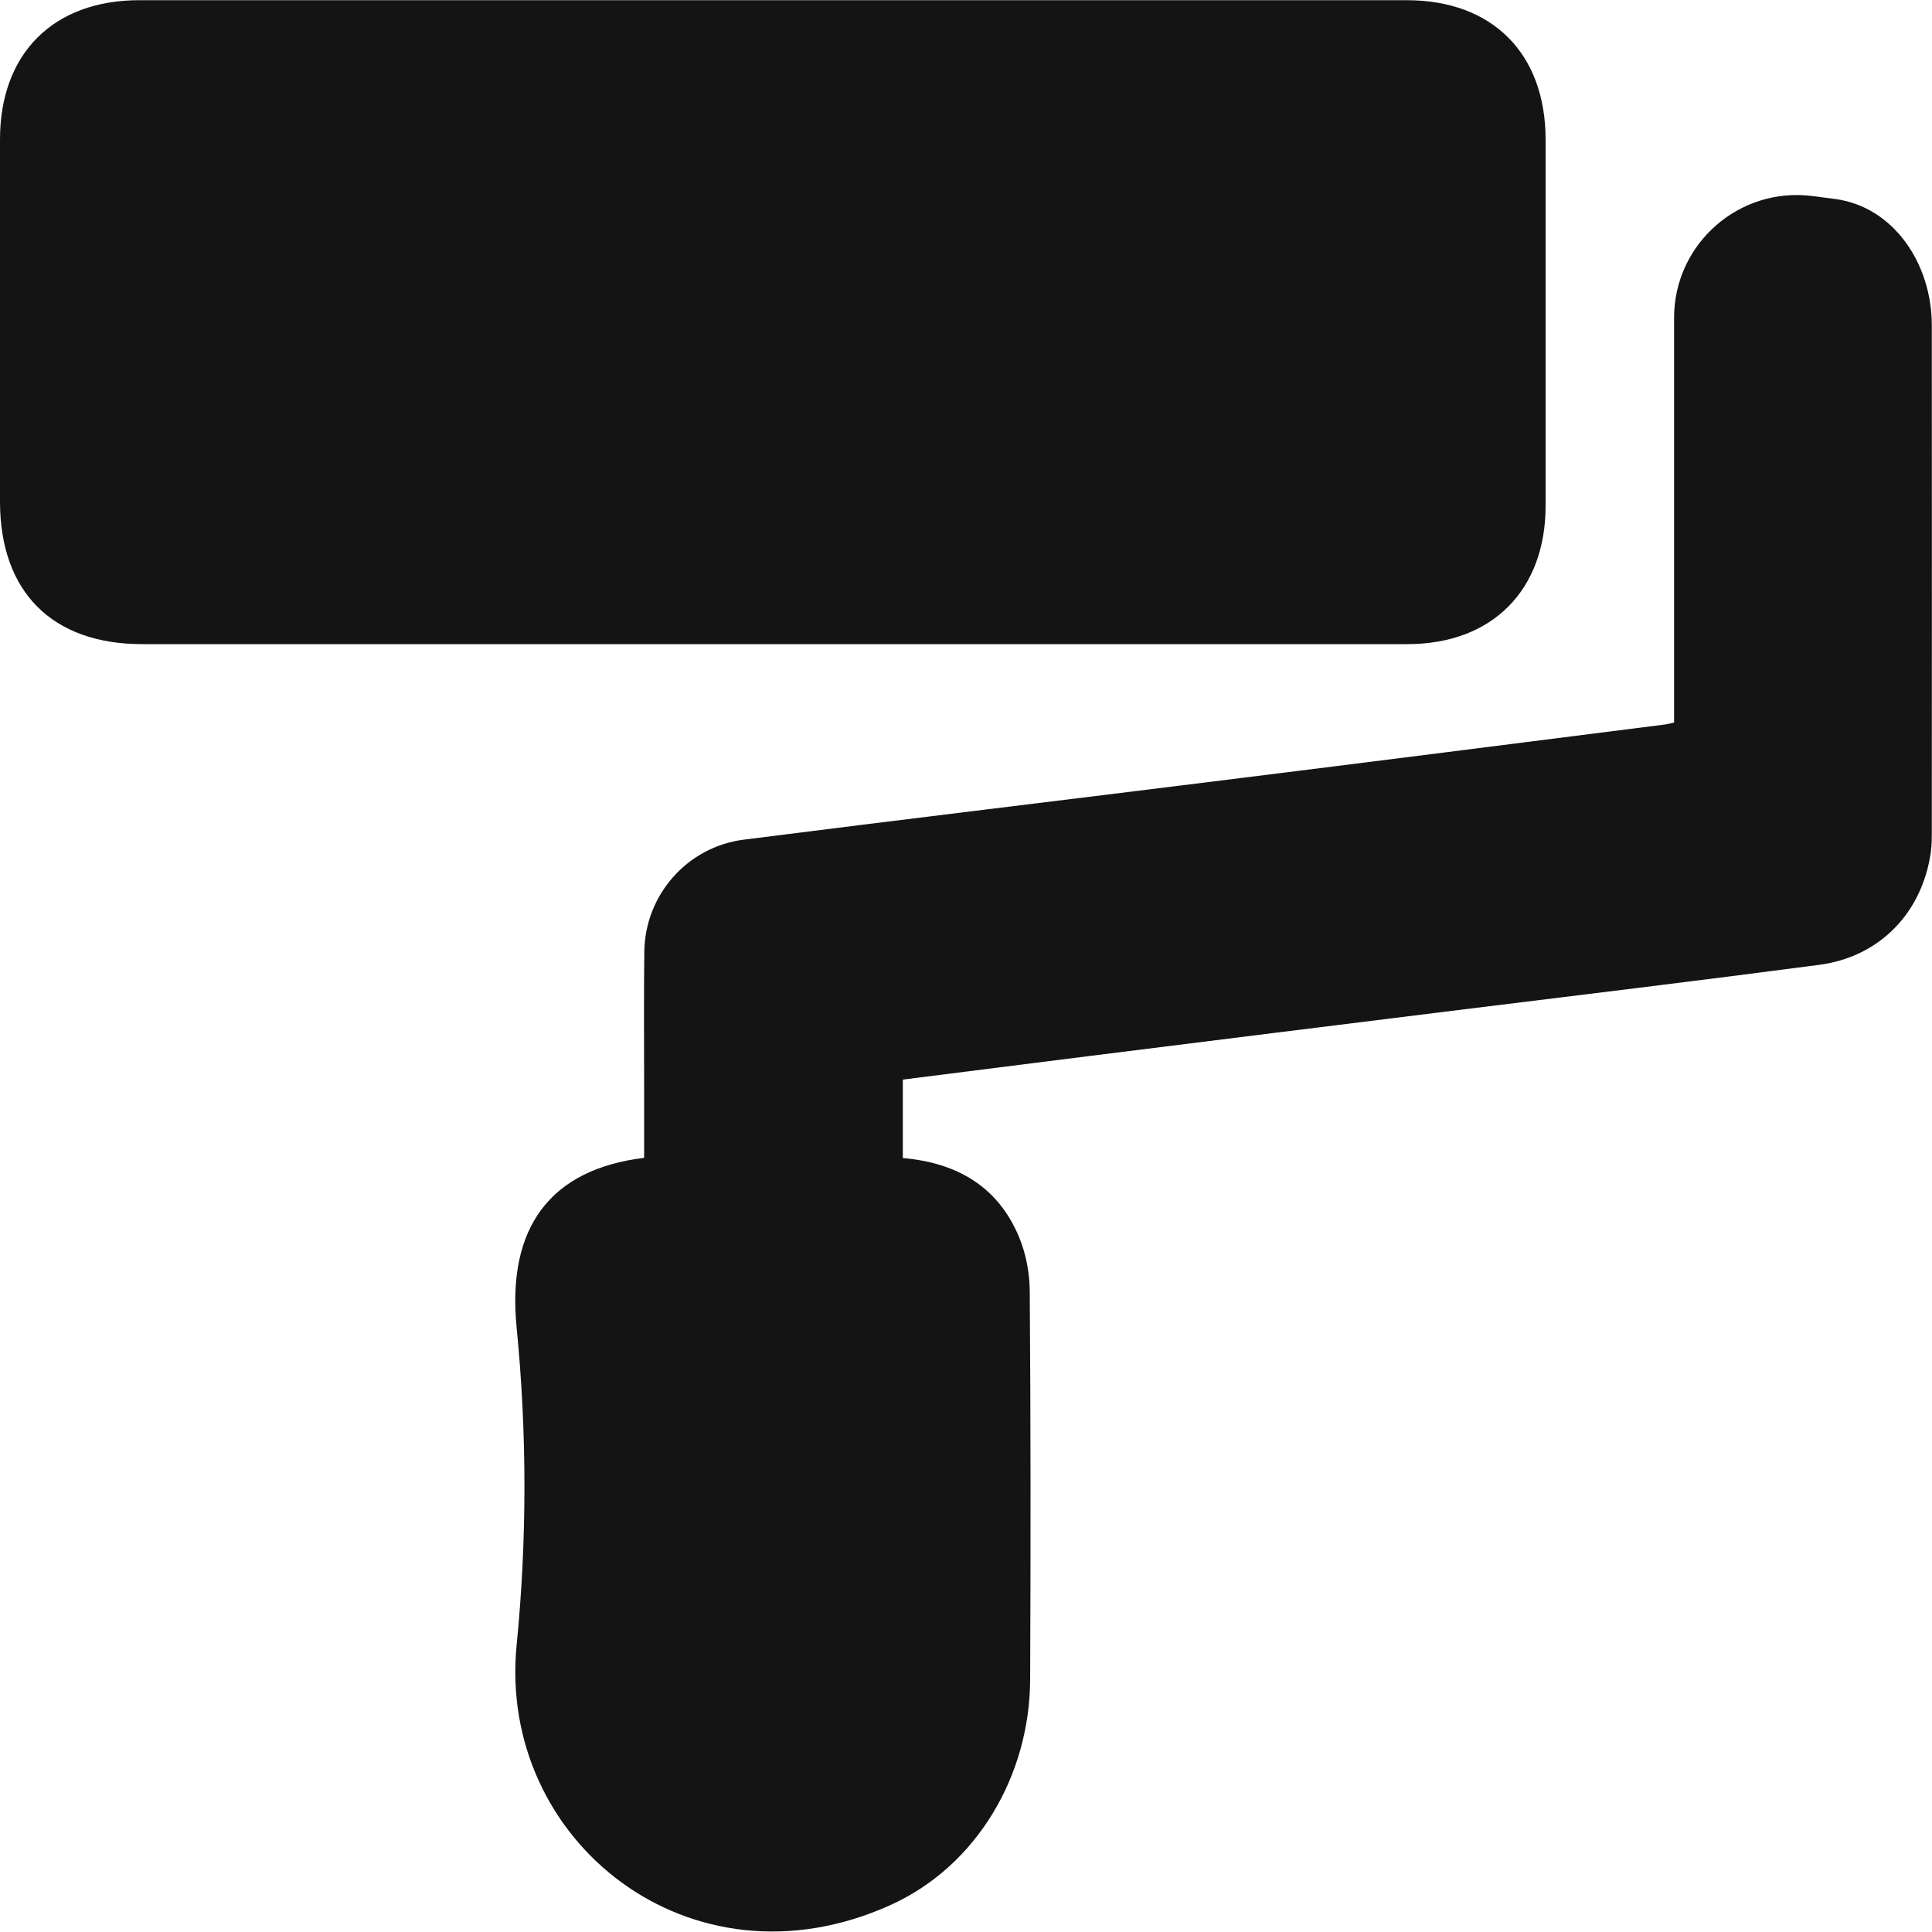 <?xml version="1.0" encoding="UTF-8"?>
<svg id="Layer_1" data-name="Layer 1" xmlns="http://www.w3.org/2000/svg" viewBox="0 0 100 100">
  <path d="M39.94,33.34c-10.86,0-21.73,0-32.59,0C2.7,33.34,0,30.63,0,25.96,0,19.71,0,13.47,0,7.22,0,2.77,2.76,.01,7.21,.01c21.87,0,43.73,0,65.6,0,4.44,0,7.19,2.76,7.19,7.22,0,6.32,0,12.63,0,18.95,0,4.38-2.78,7.16-7.15,7.16-10.97,0-21.94,0-32.9,0Z" style="fill: #141414;"/>
  <path d="M86.65,37.41V16.45c0-3.84,3.38-6.8,7.18-6.3l1.16,.15c3,.4,5,3.32,5,6.54,.01,8.78,0,17.56,0,26.34,0,.41-.02,.84-.1,1.24-.55,2.98-2.7,5.12-5.73,5.52-6.22,.82-12.45,1.57-18.68,2.34-6.37,.79-12.73,1.58-19.1,2.38-3.2,.4-6.39,.81-9.65,1.22v4.06c2.79,.24,4.93,1.47,6.02,4.1,.36,.87,.55,1.88,.55,2.83,.05,6.69,.05,13.38,.02,20.07-.02,4.94-2.74,9.64-7.24,11.67-10.35,4.67-20.33-3.35-19.34-13.45,.54-5.48,.54-10.96,0-16.45-.51-5.16,1.73-8.19,6.6-8.78,0-1.26,0-2.53,0-3.81,0-2.29-.02-4.58,.01-6.87,.04-2.94,2.23-5.42,5.15-5.79,8.25-1.05,16.52-2.04,24.77-3.07,7.64-.95,15.27-1.92,22.91-2.89,.13-.02,.26-.05,.47-.1Z" style="fill: #141414;"/>
</svg>
